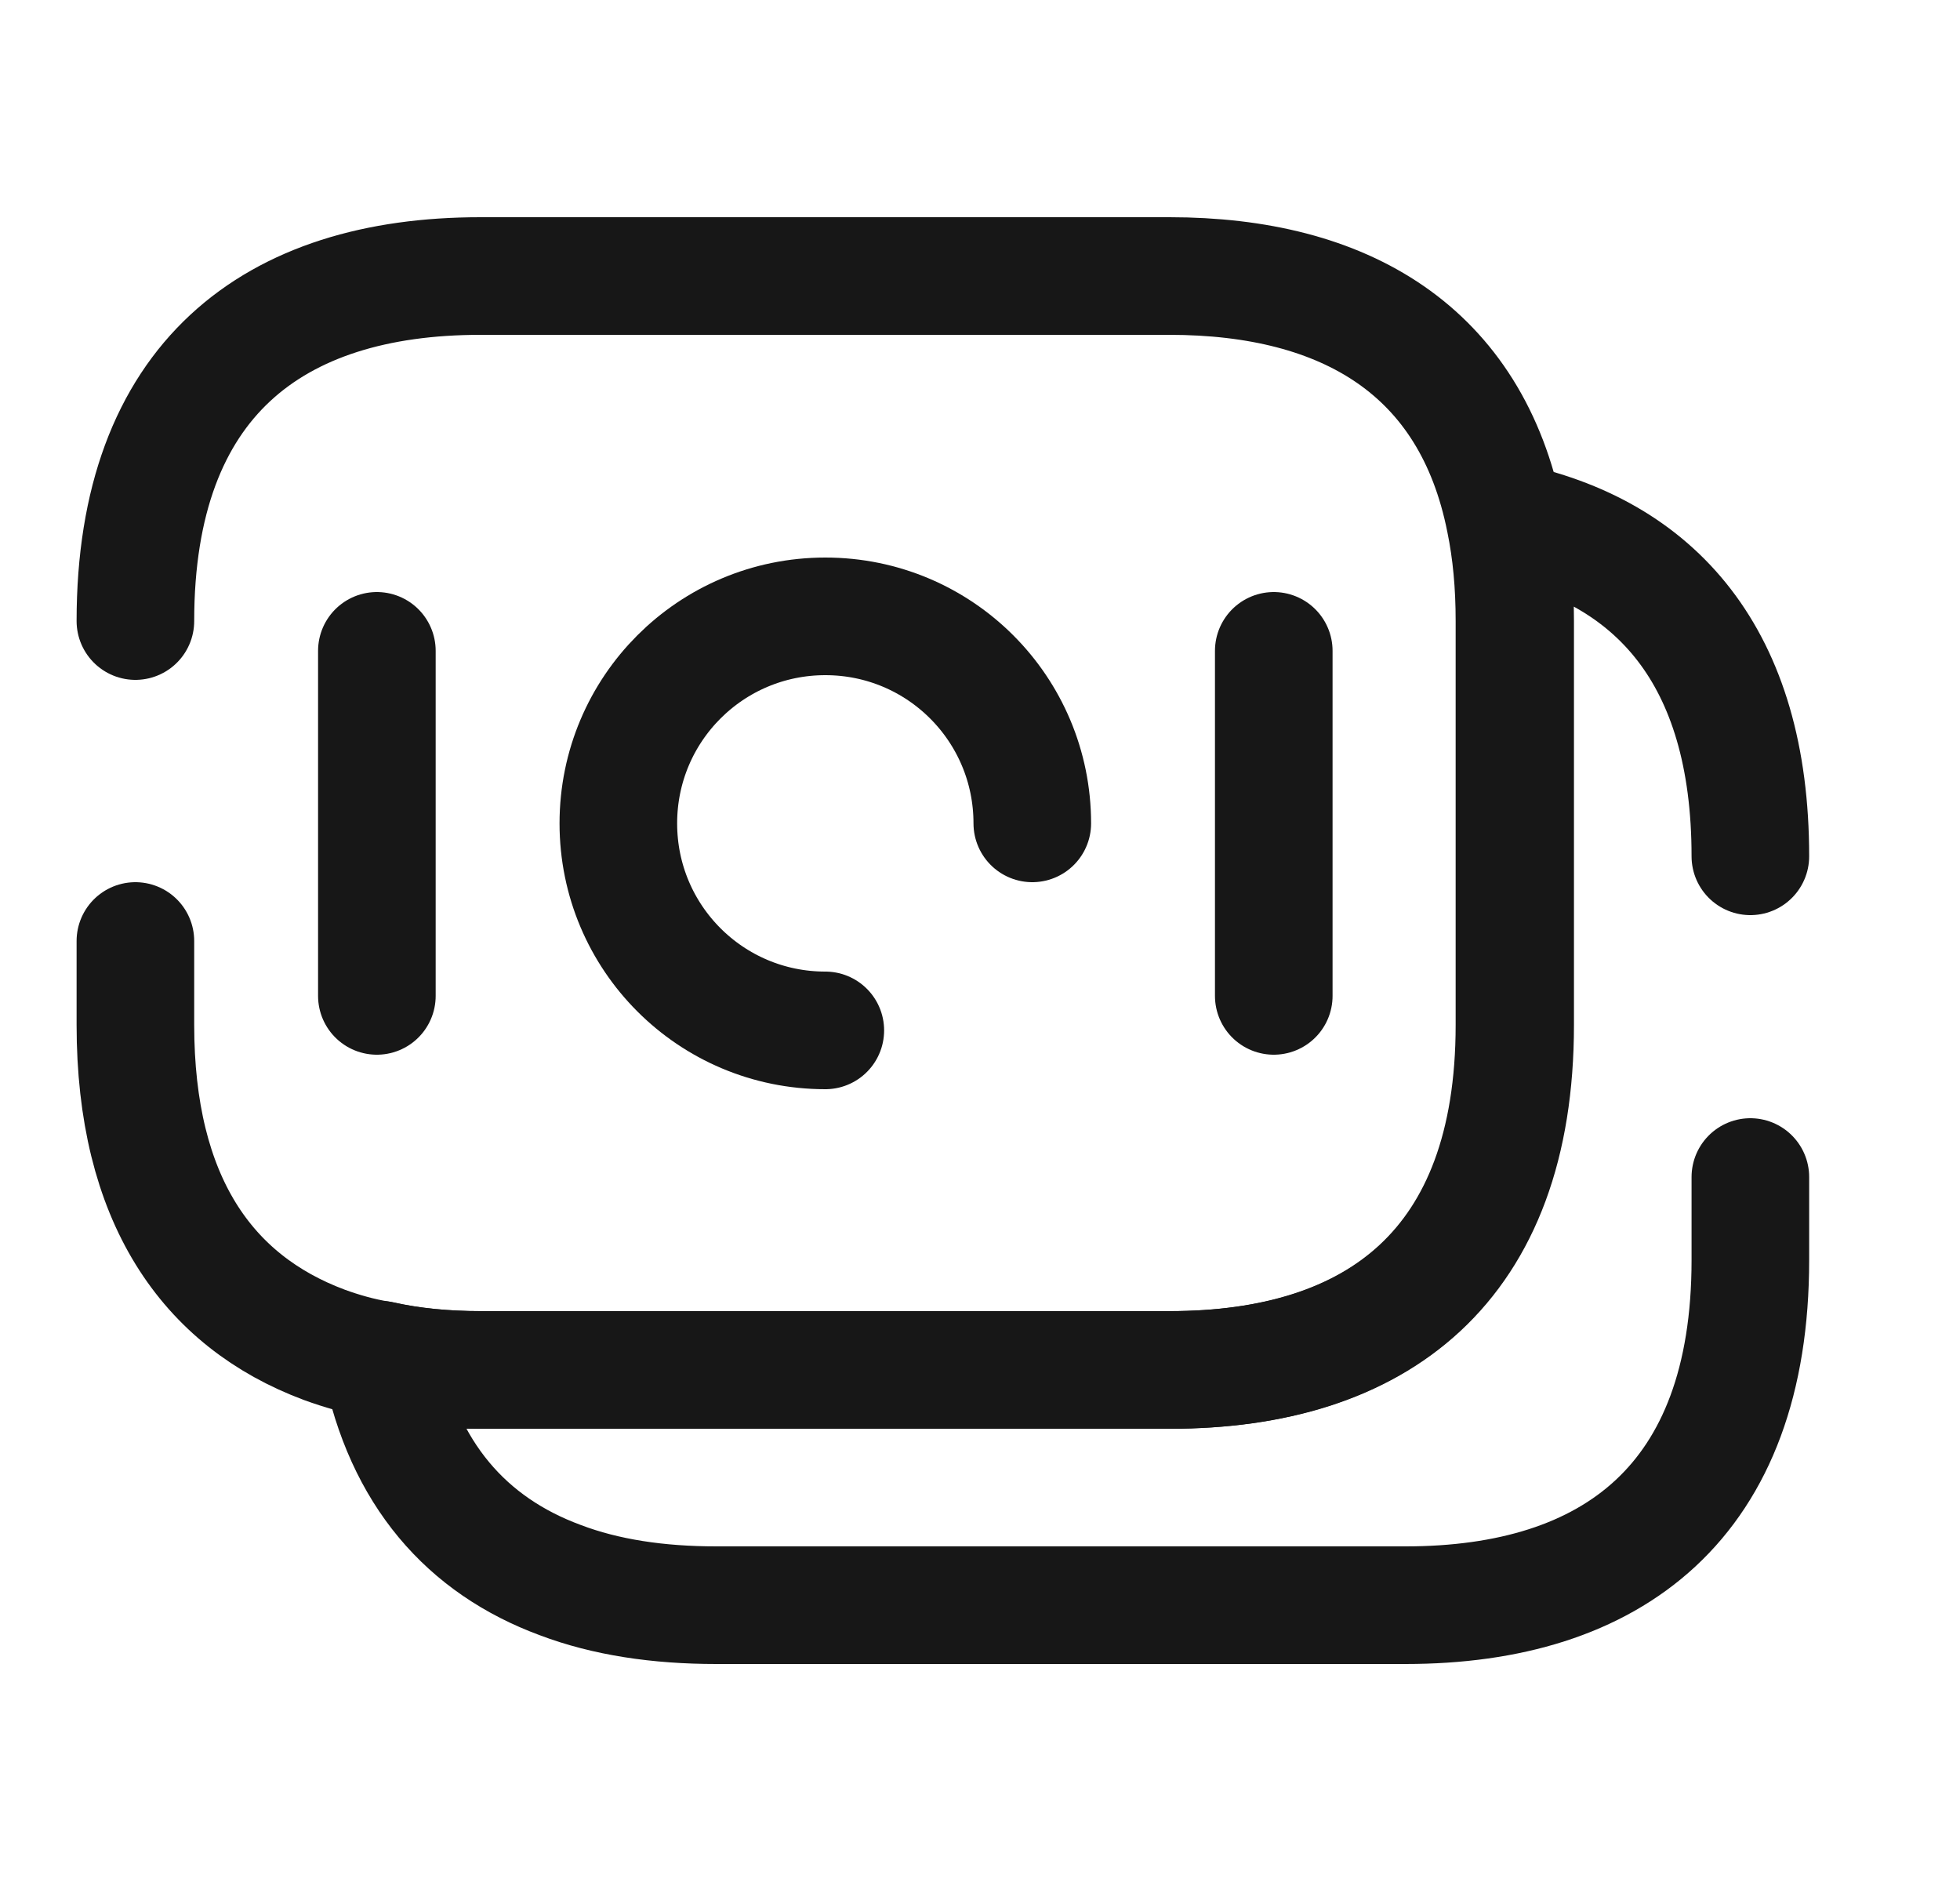 <svg width="25" height="24" viewBox="0 0 25 24" fill="none" xmlns="http://www.w3.org/2000/svg">
<path d="M1.727 7.92C1.727 4.84 3.487 3.52 6.127 3.52H14.917C17.157 3.52 18.767 4.47 19.197 6.64C19.277 7.03 19.317 7.45 19.317 7.92V13.07C19.317 16.15 17.557 17.47 14.917 17.47H6.127C5.677 17.47 5.247 17.43 4.847 17.34C4.597 17.3 4.357 17.23 4.137 17.15C2.637 16.59 1.727 15.29 1.727 13.07V12" stroke="#171717" stroke-width="1.5" stroke-miterlimit="10" stroke-linecap="round" stroke-linejoin="round"/>
<path d="M22.326 15.01V16.07C22.326 19.15 20.567 20.47 17.927 20.47H9.136C8.396 20.47 7.726 20.37 7.146 20.15C5.956 19.71 5.146 18.8 4.856 17.34C5.256 17.43 5.686 17.47 6.136 17.47H14.927C17.567 17.47 19.326 16.15 19.326 13.07V7.92C19.326 7.45 19.287 7.03 19.206 6.64C21.116 7.03 22.326 8.37 22.326 10.92" stroke="#171717" stroke-width="1.5" stroke-miterlimit="10" stroke-linecap="round" stroke-linejoin="round"/>
<path d="M13.167 10.5C13.167 9.04 11.987 7.86 10.527 7.86C9.067 7.86 7.887 9.04 7.887 10.5C7.887 11.96 9.067 13.14 10.527 13.14" stroke="#171717" stroke-width="1.5" stroke-miterlimit="10" stroke-linecap="round" stroke-linejoin="round"/>
<path d="M4.807 8.3V12.7" stroke="#171717" stroke-width="1.5" stroke-miterlimit="10" stroke-linecap="round" stroke-linejoin="round"/>
<path d="M16.247 8.3V12.7" stroke="#171717" stroke-width="1.5" stroke-miterlimit="10" stroke-linecap="round" stroke-linejoin="round"/>
</svg>
